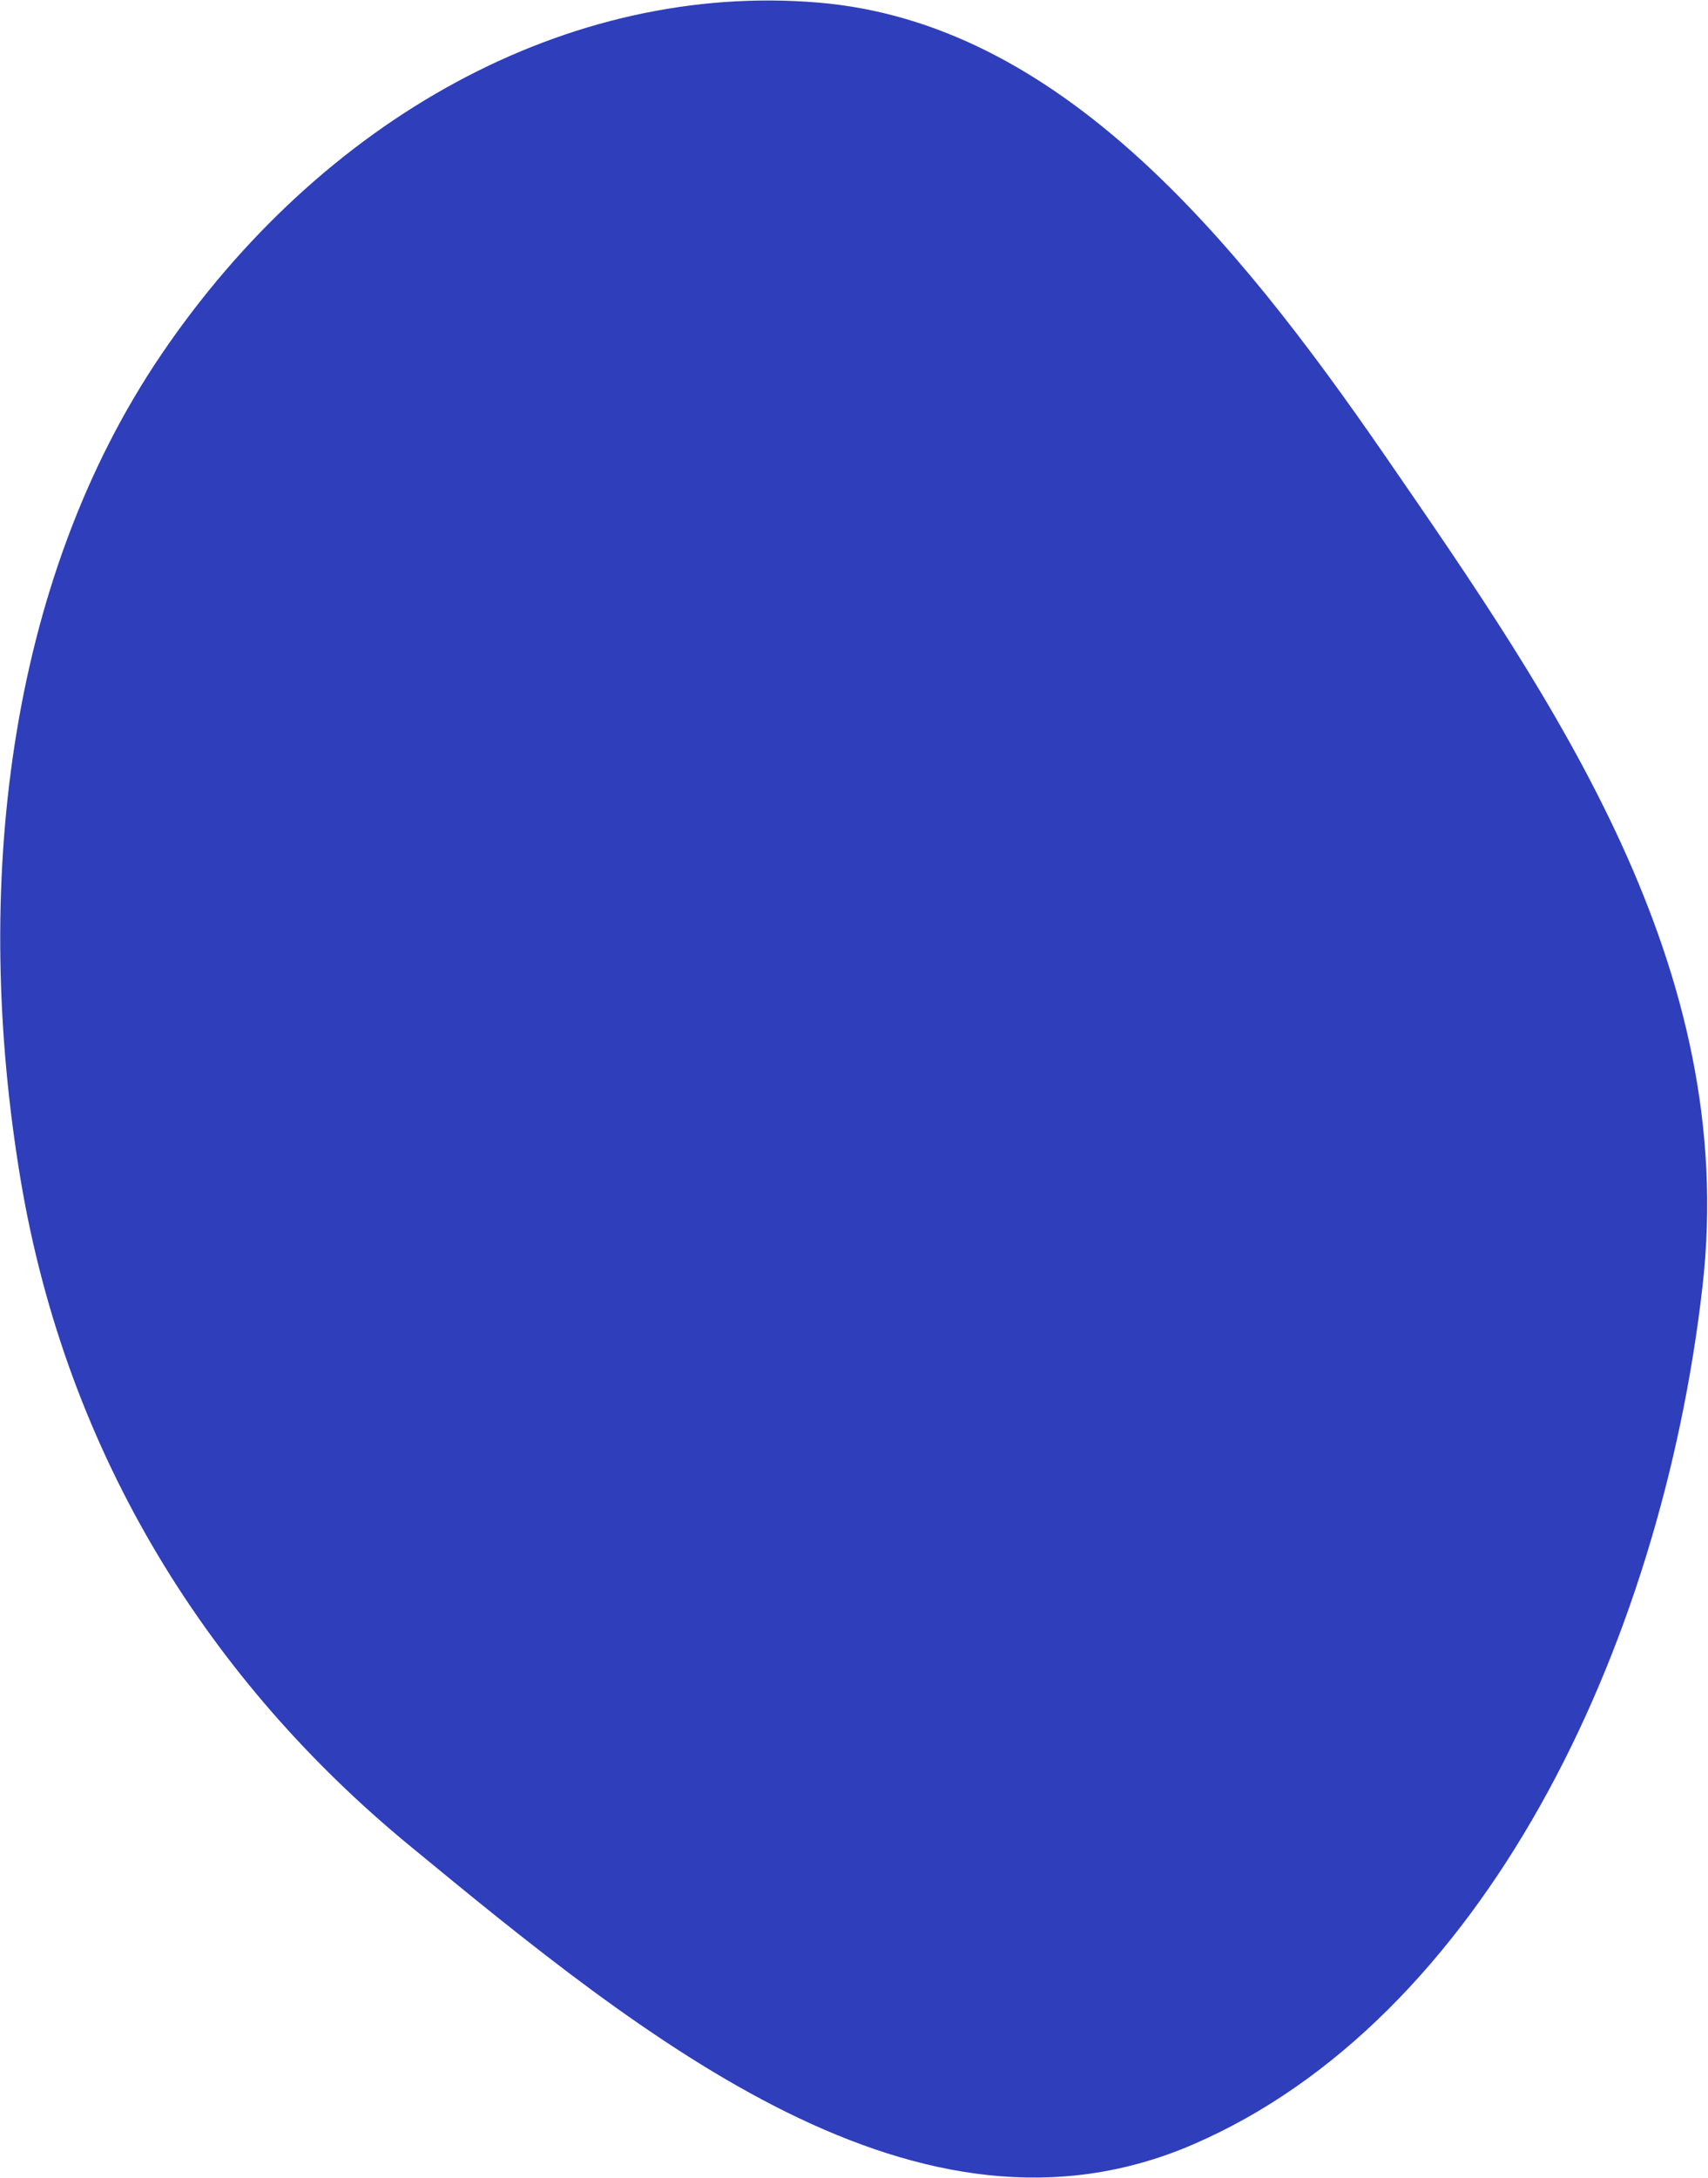 <svg width="1562" height="1991" viewBox="0 0 1562 1991" fill="none" xmlns="http://www.w3.org/2000/svg">
<path fill-rule="evenodd" clip-rule="evenodd" d="M748.146 2.349C967.01 20.593 1127.45 214.665 1266.95 417.082C1422.01 642.08 1590.33 883.597 1556.99 1176C1518.93 1509.86 1354.53 1846.9 1090.96 1960.61C840.441 2068.7 591.018 1865.75 373.63 1686.57C194.765 1539.15 61.195 1334.01 18.551 1076.71C-25.041 813.701 5.567 533.174 147.759 323.789C294.019 108.415 519.73 -16.691 748.146 2.349Z" fill="#2F3EBB"/>
</svg>
